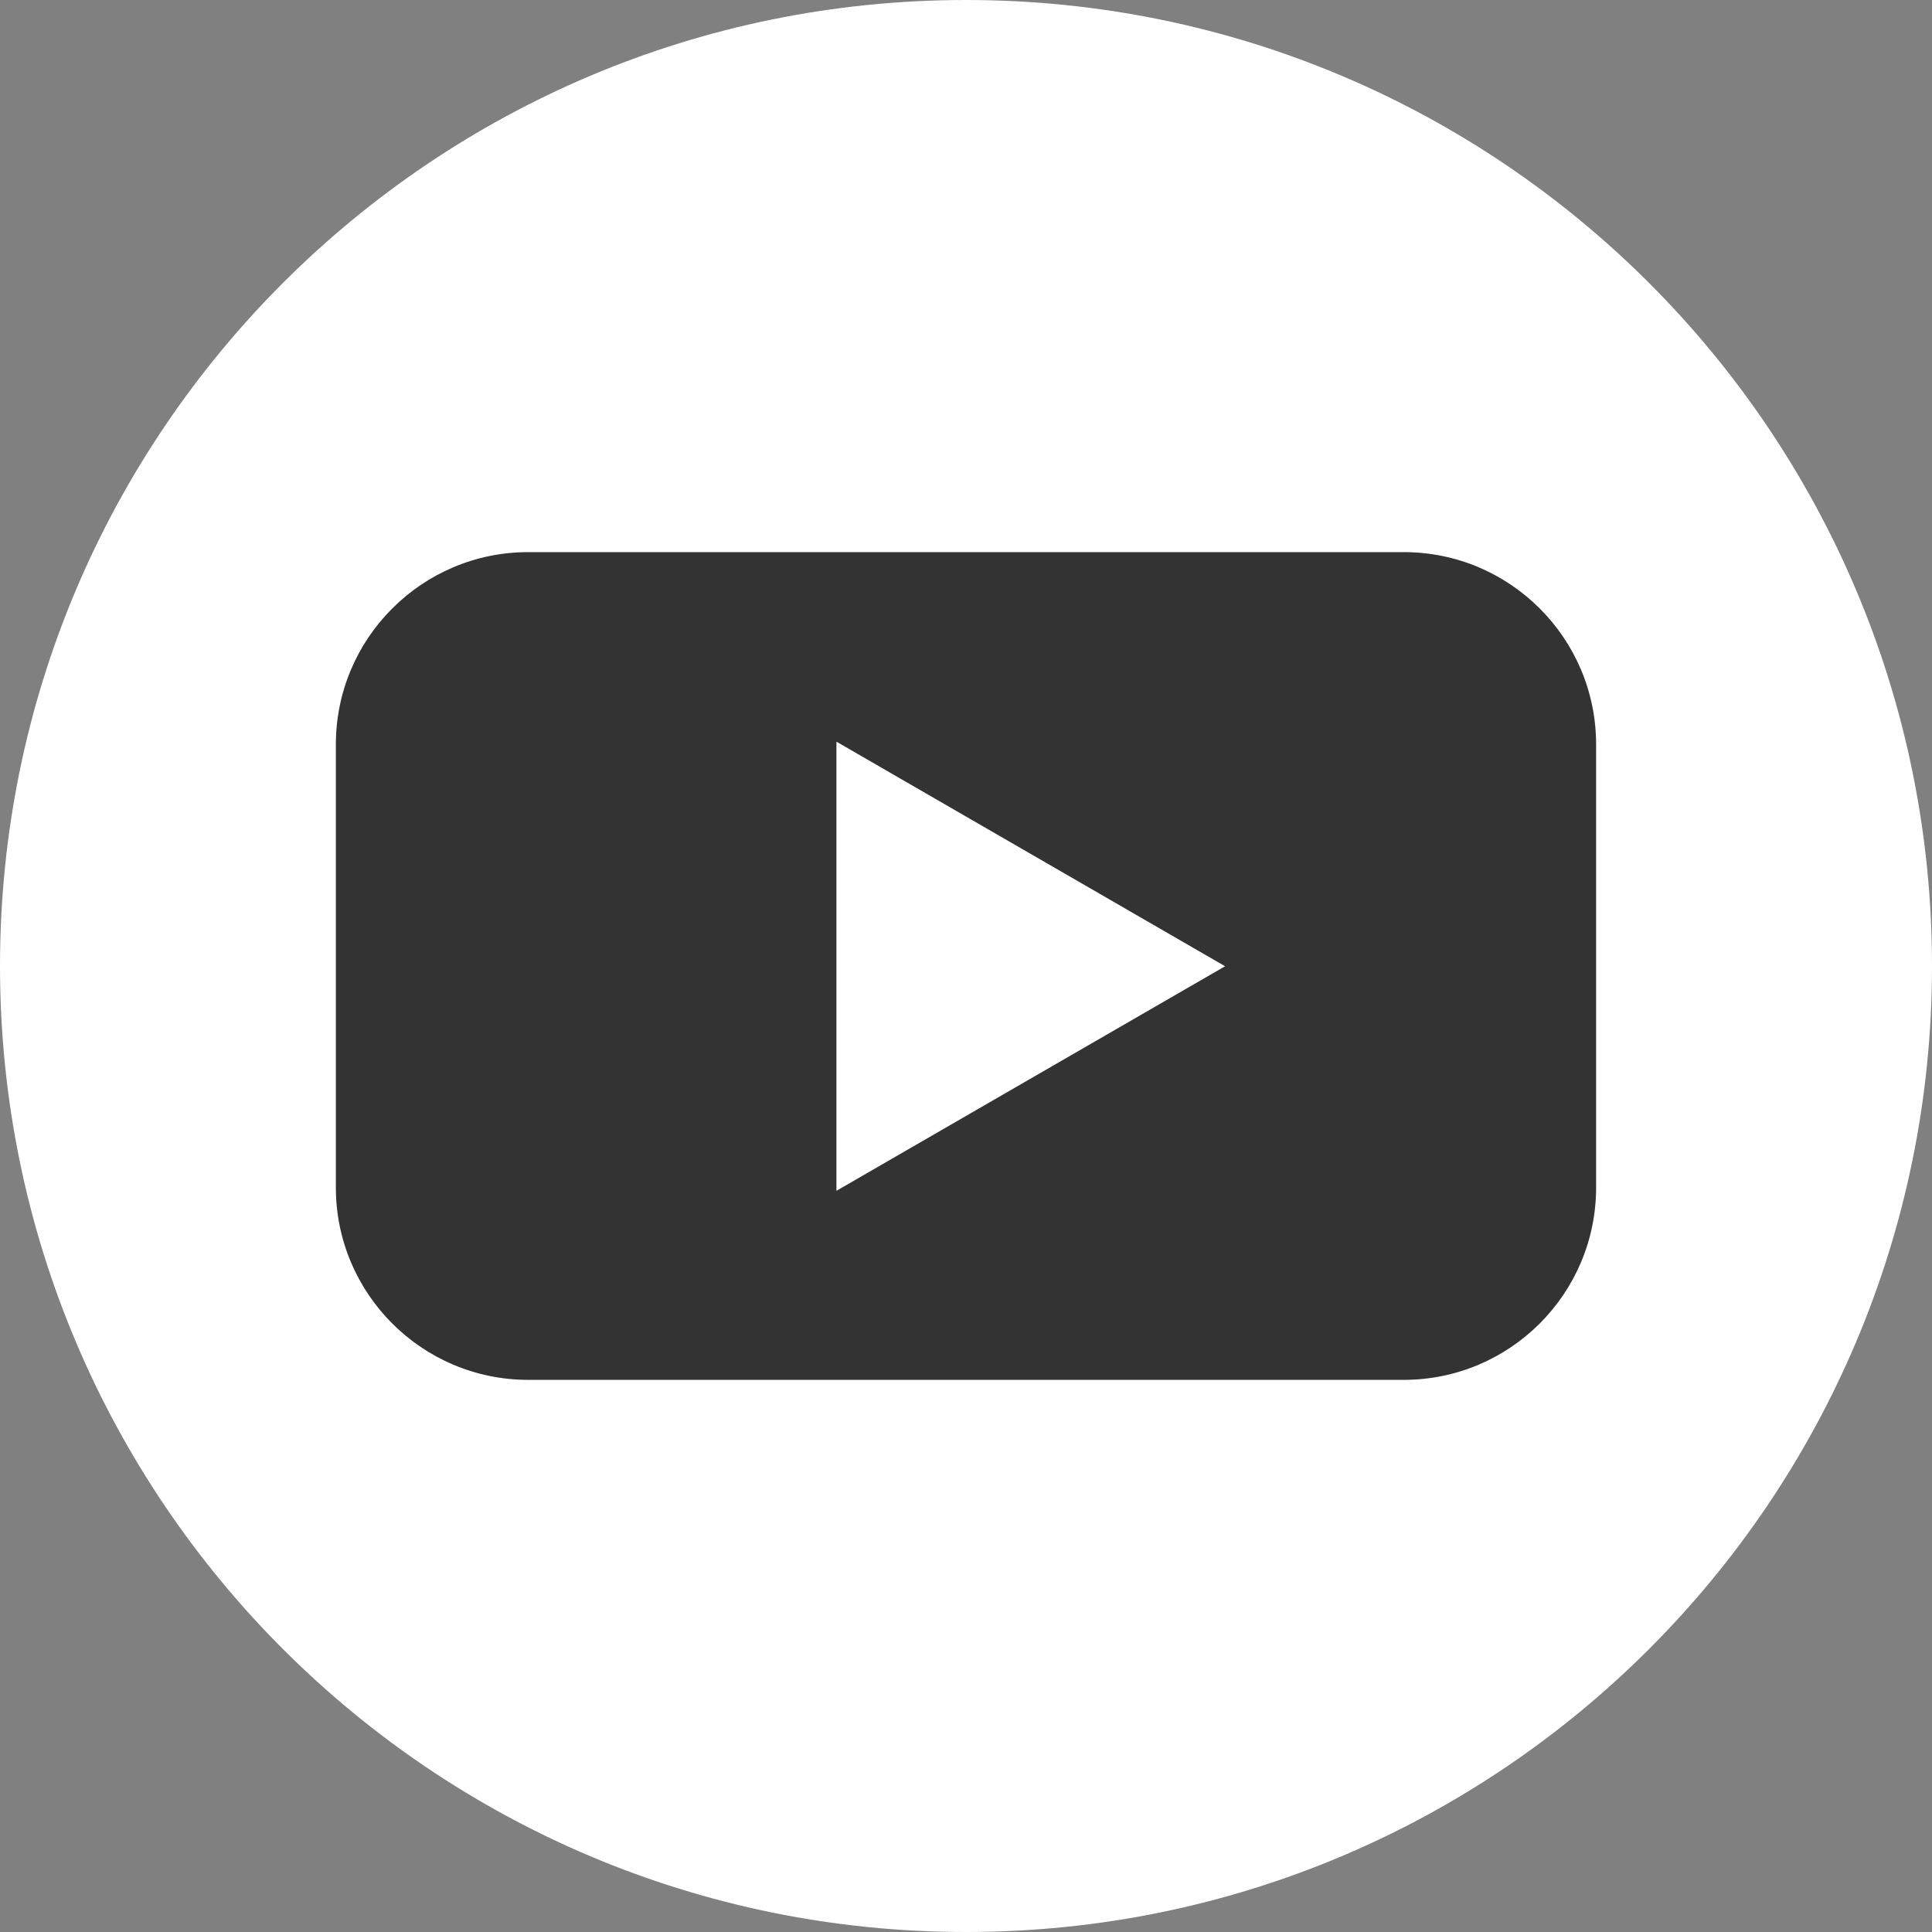 <svg xmlns="http://www.w3.org/2000/svg" xmlns:xlink="http://www.w3.org/1999/xlink" width="1080" zoomAndPan="magnify" viewBox="0 0 810 810" height="1080" preserveAspectRatio="xMidYMid meet" version="1.0"><rect x="0" y="0" width="810" height="810" fill="#808080" stroke="none"/><defs><clipPath id="cb85ae6d0d"><path d="M 405 0 C 181.324 0 0 181.324 0 405 C 0 628.676 181.324 810 405 810 C 628.676 810 810 628.676 810 405 C 810 181.324 628.676 0 405 0 Z M 405 0 " clip-rule="nonzero"/></clipPath><clipPath id="cece6c65e7"><path d="M 140.59 231.48 L 669.34 231.48 L 669.34 578.73 L 140.59 578.73 Z M 140.59 231.48 " clip-rule="nonzero"/></clipPath></defs><g clip-path="url(#cb85ae6d0d)"><rect x="-81" width="972" fill="#ffffff" y="-81" height="972" fill-opacity="1"/></g><g clip-path="url(#cece6c65e7)"><path fill="#333333" d="M 588.547 231.48 L 221.441 231.48 C 176.953 231.48 140.812 267.621 140.812 312.109 L 140.812 497.879 C 140.812 542.367 176.953 578.508 221.441 578.508 L 588.547 578.508 C 633.035 578.508 669.176 542.367 669.176 497.879 L 669.176 312.109 C 669.176 267.621 633.035 231.48 588.547 231.48 Z M 350.68 499.148 L 350.68 310.945 L 513.625 405.102 L 350.68 499.254 Z M 350.68 499.148 " fill-opacity="1" fill-rule="nonzero"/></g></svg>